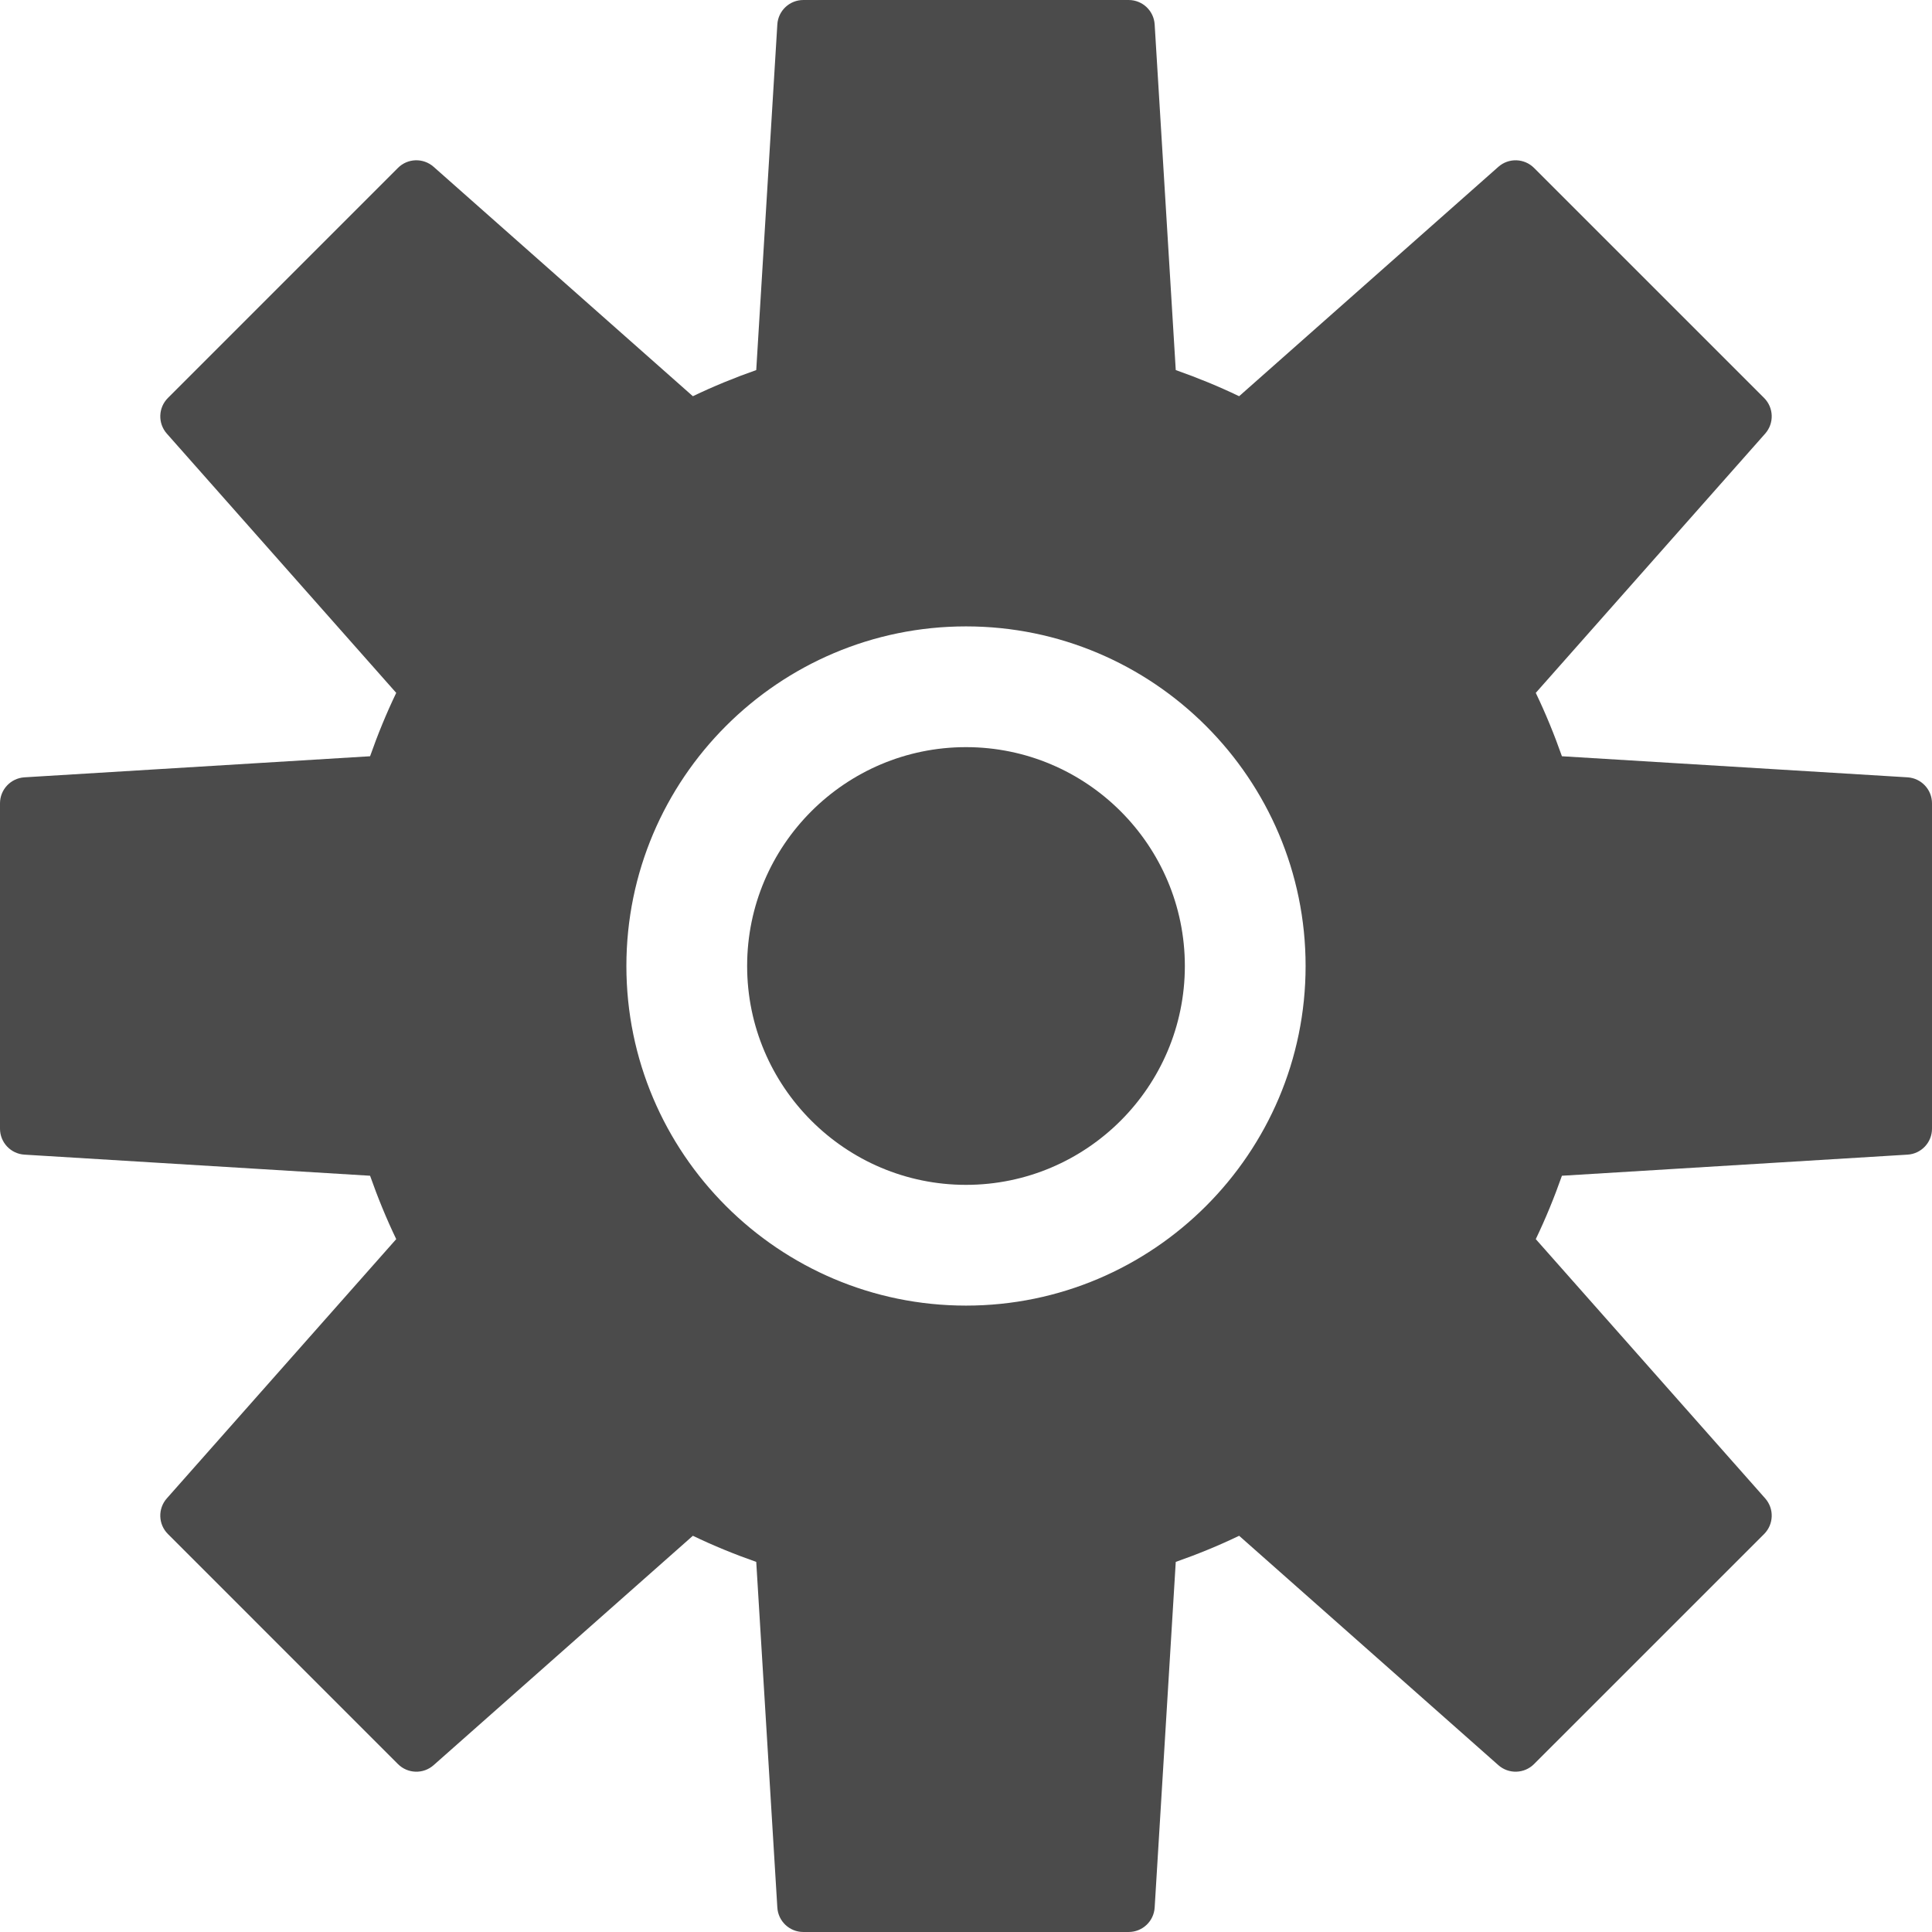 <!--?xml version="1.0" encoding="utf-8"?-->
<!-- Generator: Adobe Illustrator 18.0.0, SVG Export Plug-In . SVG Version: 6.00 Build 0)  -->

<svg version="1.1" id="_x31_0" xmlns="http://www.w3.org/2000/svg" xmlns:xlink="http://www.w3.org/1999/xlink" x="0px" y="0px" viewBox="0 0 512 512" style="width: 256px; height: 256px; opacity: 1;" xml:space="preserve">
<style type="text/css">
	.st0{fill:#374149;}
</style>
<g>
	<path class="st0" d="M255.998,198c-31.981,0-58,26.015-58,58c0,31.976,26.019,57.999,58,57.999
		c31.98,0,57.999-26.023,57.999-57.999C313.998,224.016,287.978,198,255.998,198z" style="fill: rgb(75, 75, 75);"></path>
	<path class="st0" d="M505.519,206l-91.593-5.586c-2.023-5.75-4.32-11.359-6.93-16.797l60.793-68.703
		c2.418-2.734,2.293-6.874-0.286-9.453l-60.968-60.96c-2.582-2.578-6.722-2.711-9.457-0.29l-68.695,60.789
		c-5.438-2.61-11.05-4.906-16.797-6.93l-5.59-91.593c-0.222-3.641-3.242-6.477-6.886-6.477h-86.222
		c-3.648,0-6.664,2.836-6.886,6.477l-5.59,91.593c-5.746,2.023-11.359,4.32-16.797,6.93l-68.699-60.789
		c-2.734-2.422-6.874-2.297-9.453,0.282L44.5,105.462c-2.582,2.578-2.707,6.719-0.29,9.453l60.793,68.703
		c-2.614,5.438-4.906,11.046-6.93,16.797L6.481,206C2.84,206.227,0,209.243,0,212.891v86.218c0,3.648,2.84,6.664,6.481,6.882
		l91.593,5.594c2.023,5.742,4.316,11.36,6.93,16.797L44.21,397.085c-2.418,2.726-2.293,6.867,0.29,9.445l60.964,60.969
		c2.578,2.578,6.718,2.71,9.449,0.289l68.703-60.789c5.438,2.61,11.05,4.906,16.797,6.922l5.59,91.601
		c0.222,3.641,3.238,6.477,6.886,6.477h86.222c3.644,0,6.664-2.836,6.886-6.477l5.59-91.601c5.746-2.015,11.359-4.312,16.797-6.922
		l68.699,60.789c2.73,2.414,6.87,2.289,9.449-0.289l60.972-60.961c2.578-2.586,2.703-6.726,0.286-9.453l-60.793-68.703
		c2.61-5.437,4.906-11.054,6.93-16.797l91.593-5.594c3.641-0.218,6.481-3.234,6.481-6.882v-86.218
		C512,209.243,509.16,206.227,505.519,206z M345.998,256c0,49.624-40.375,89.999-89.999,89.999c-49.625,0-90-40.375-90-89.999
		c0-49.629,40.375-90,90-90C305.622,166,345.998,206.372,345.998,256z" style="fill: rgb(75, 75, 75);"></path>
</g>
</svg>

